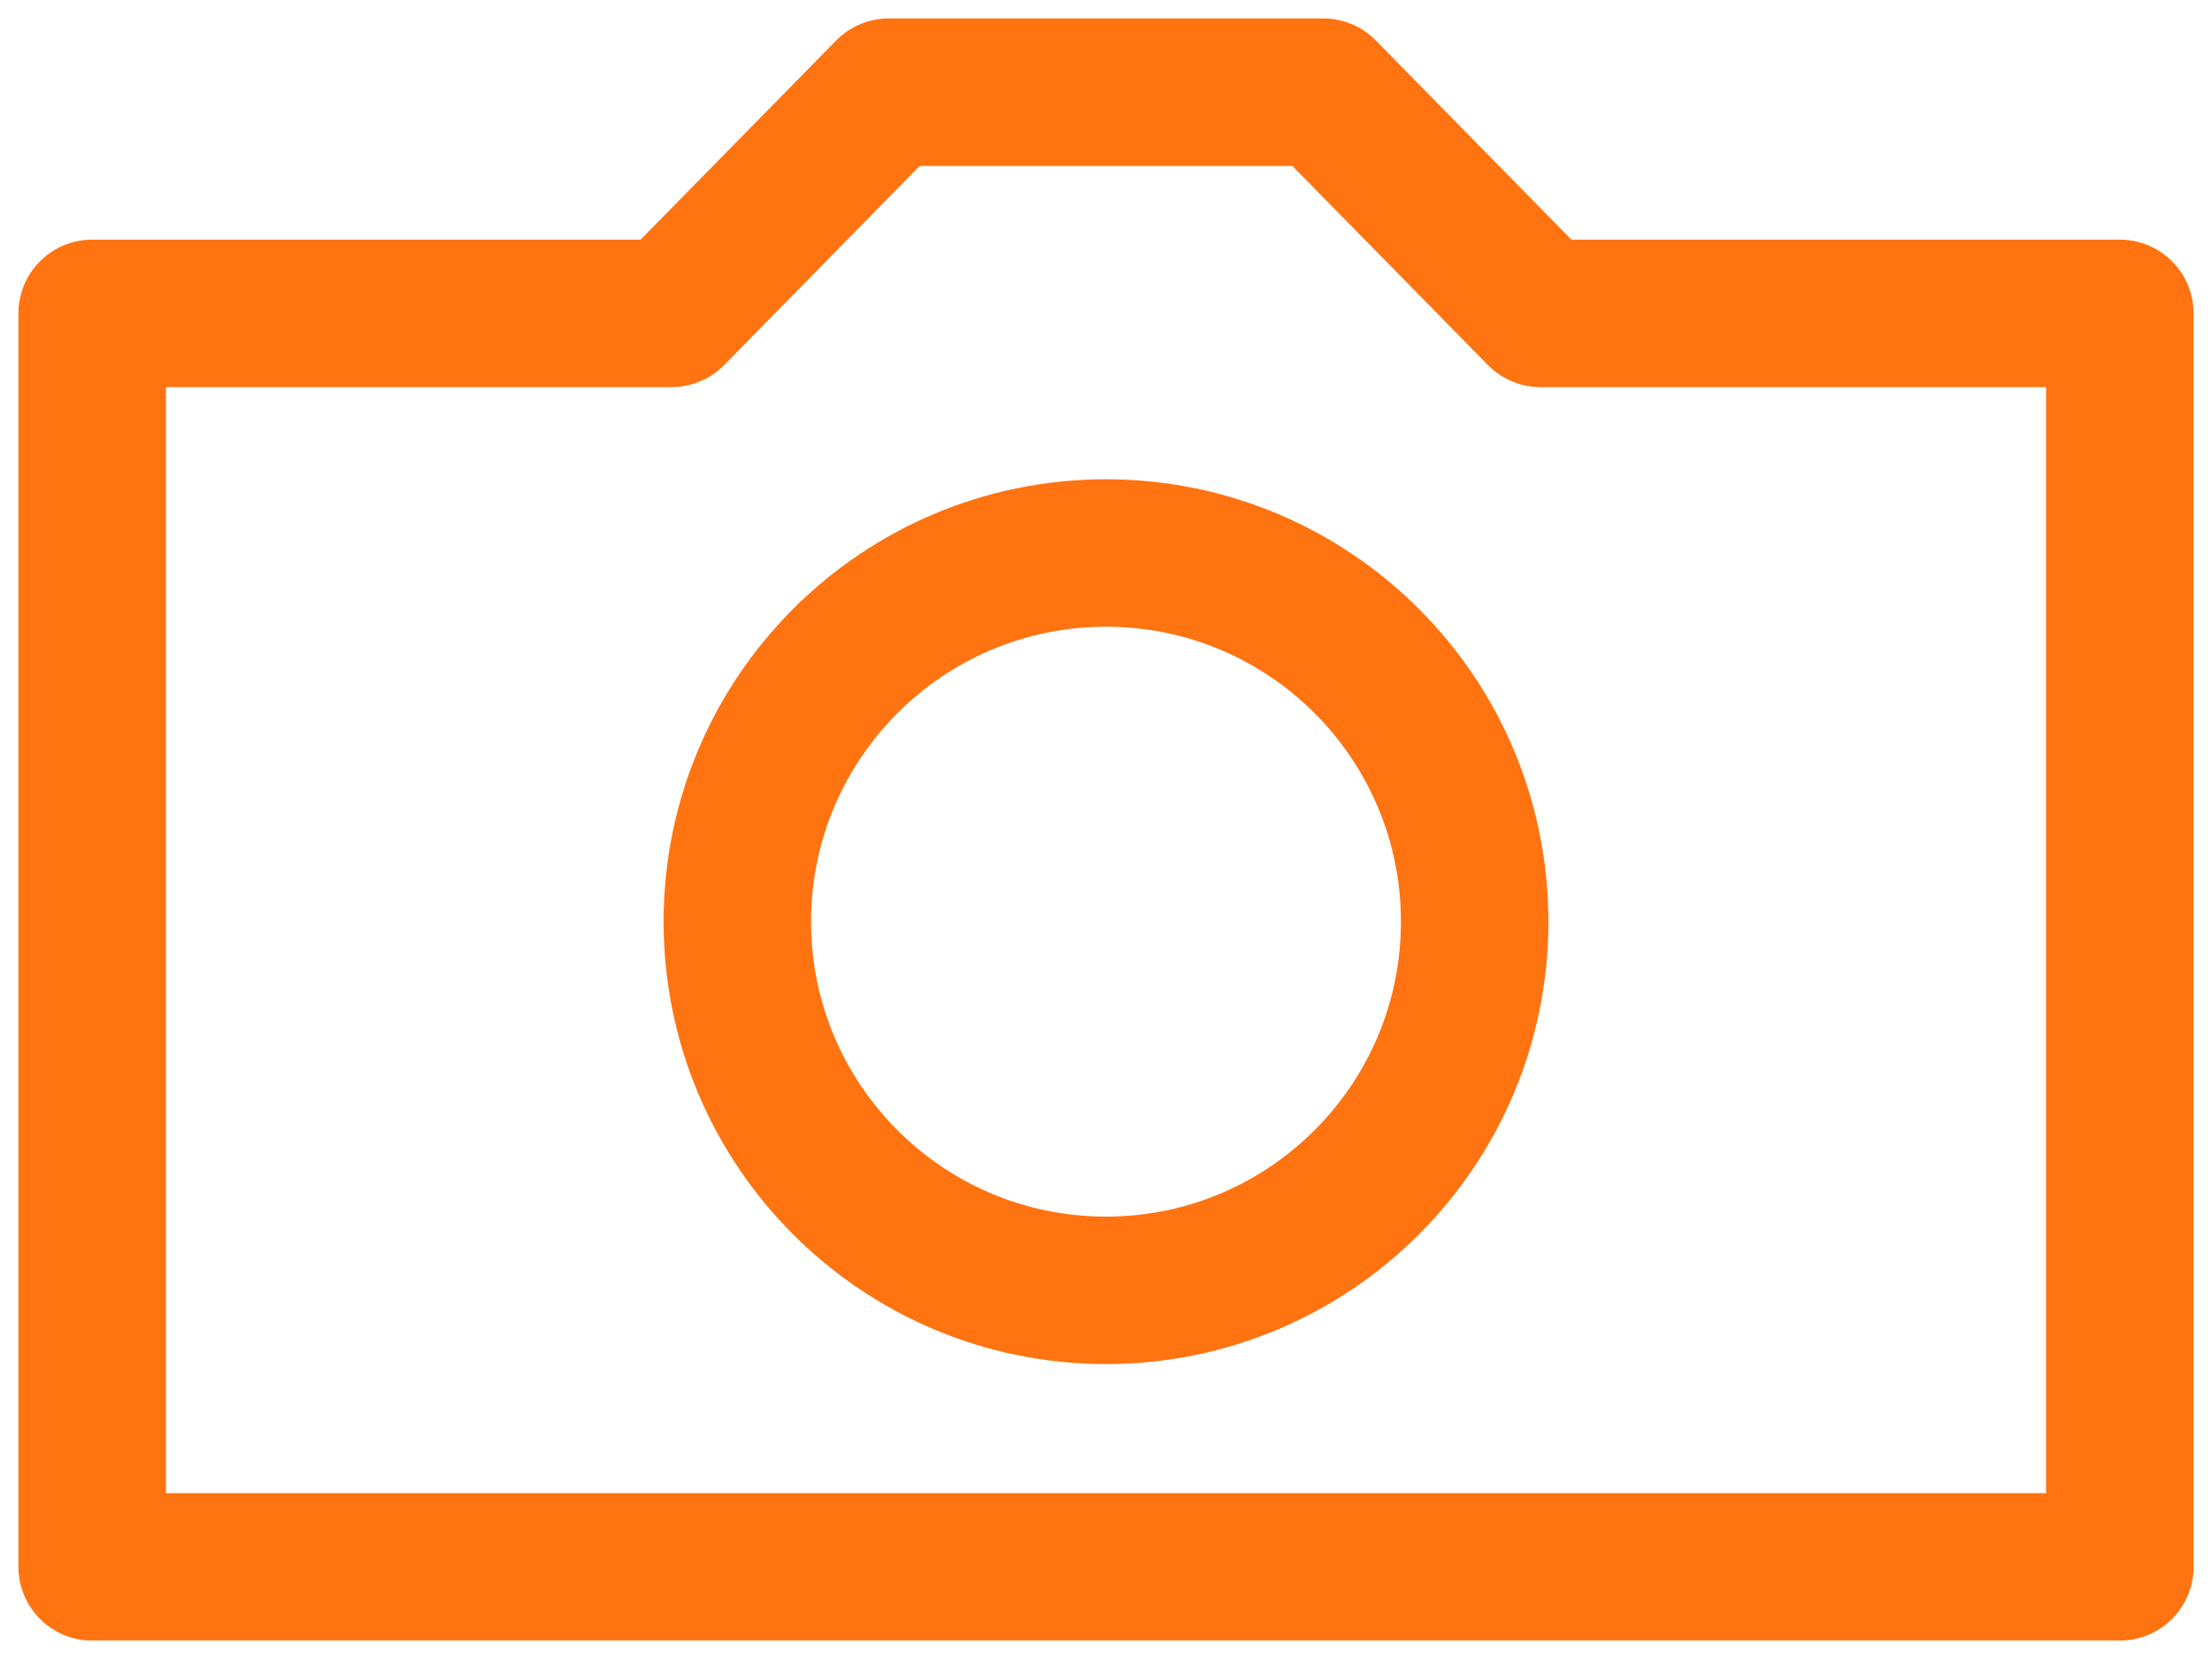 <?xml version="1.0" encoding="UTF-8"?>
<svg width="24px" height="18px" viewBox="0 0 24 18" version="1.1" xmlns="http://www.w3.org/2000/svg" xmlns:xlink="http://www.w3.org/1999/xlink">
    <title>icon/ID/photo/new/tomato</title>
    <g id="icon/ID/photo/new/tomato" stroke="none" stroke-width="1" fill="none" fill-rule="evenodd" stroke-linecap="round" stroke-linejoin="round">
        <path d="M12,14 C9.791,14 8,12.209 8,10 C8,7.791 9.791,6 12,6 C14.209,6 16,7.791 16,10 C16,12.209 14.209,14 12,14 Z M16.714,3.4 L14.357,1 L9.643,1 L7.286,3.4 L1,3.4 L1,17 L23,17 L23,3.4 L16.714,3.4 Z" id="Stroke-1" stroke="#FF7311" stroke-width="1.6"></path>
    </g>
</svg>